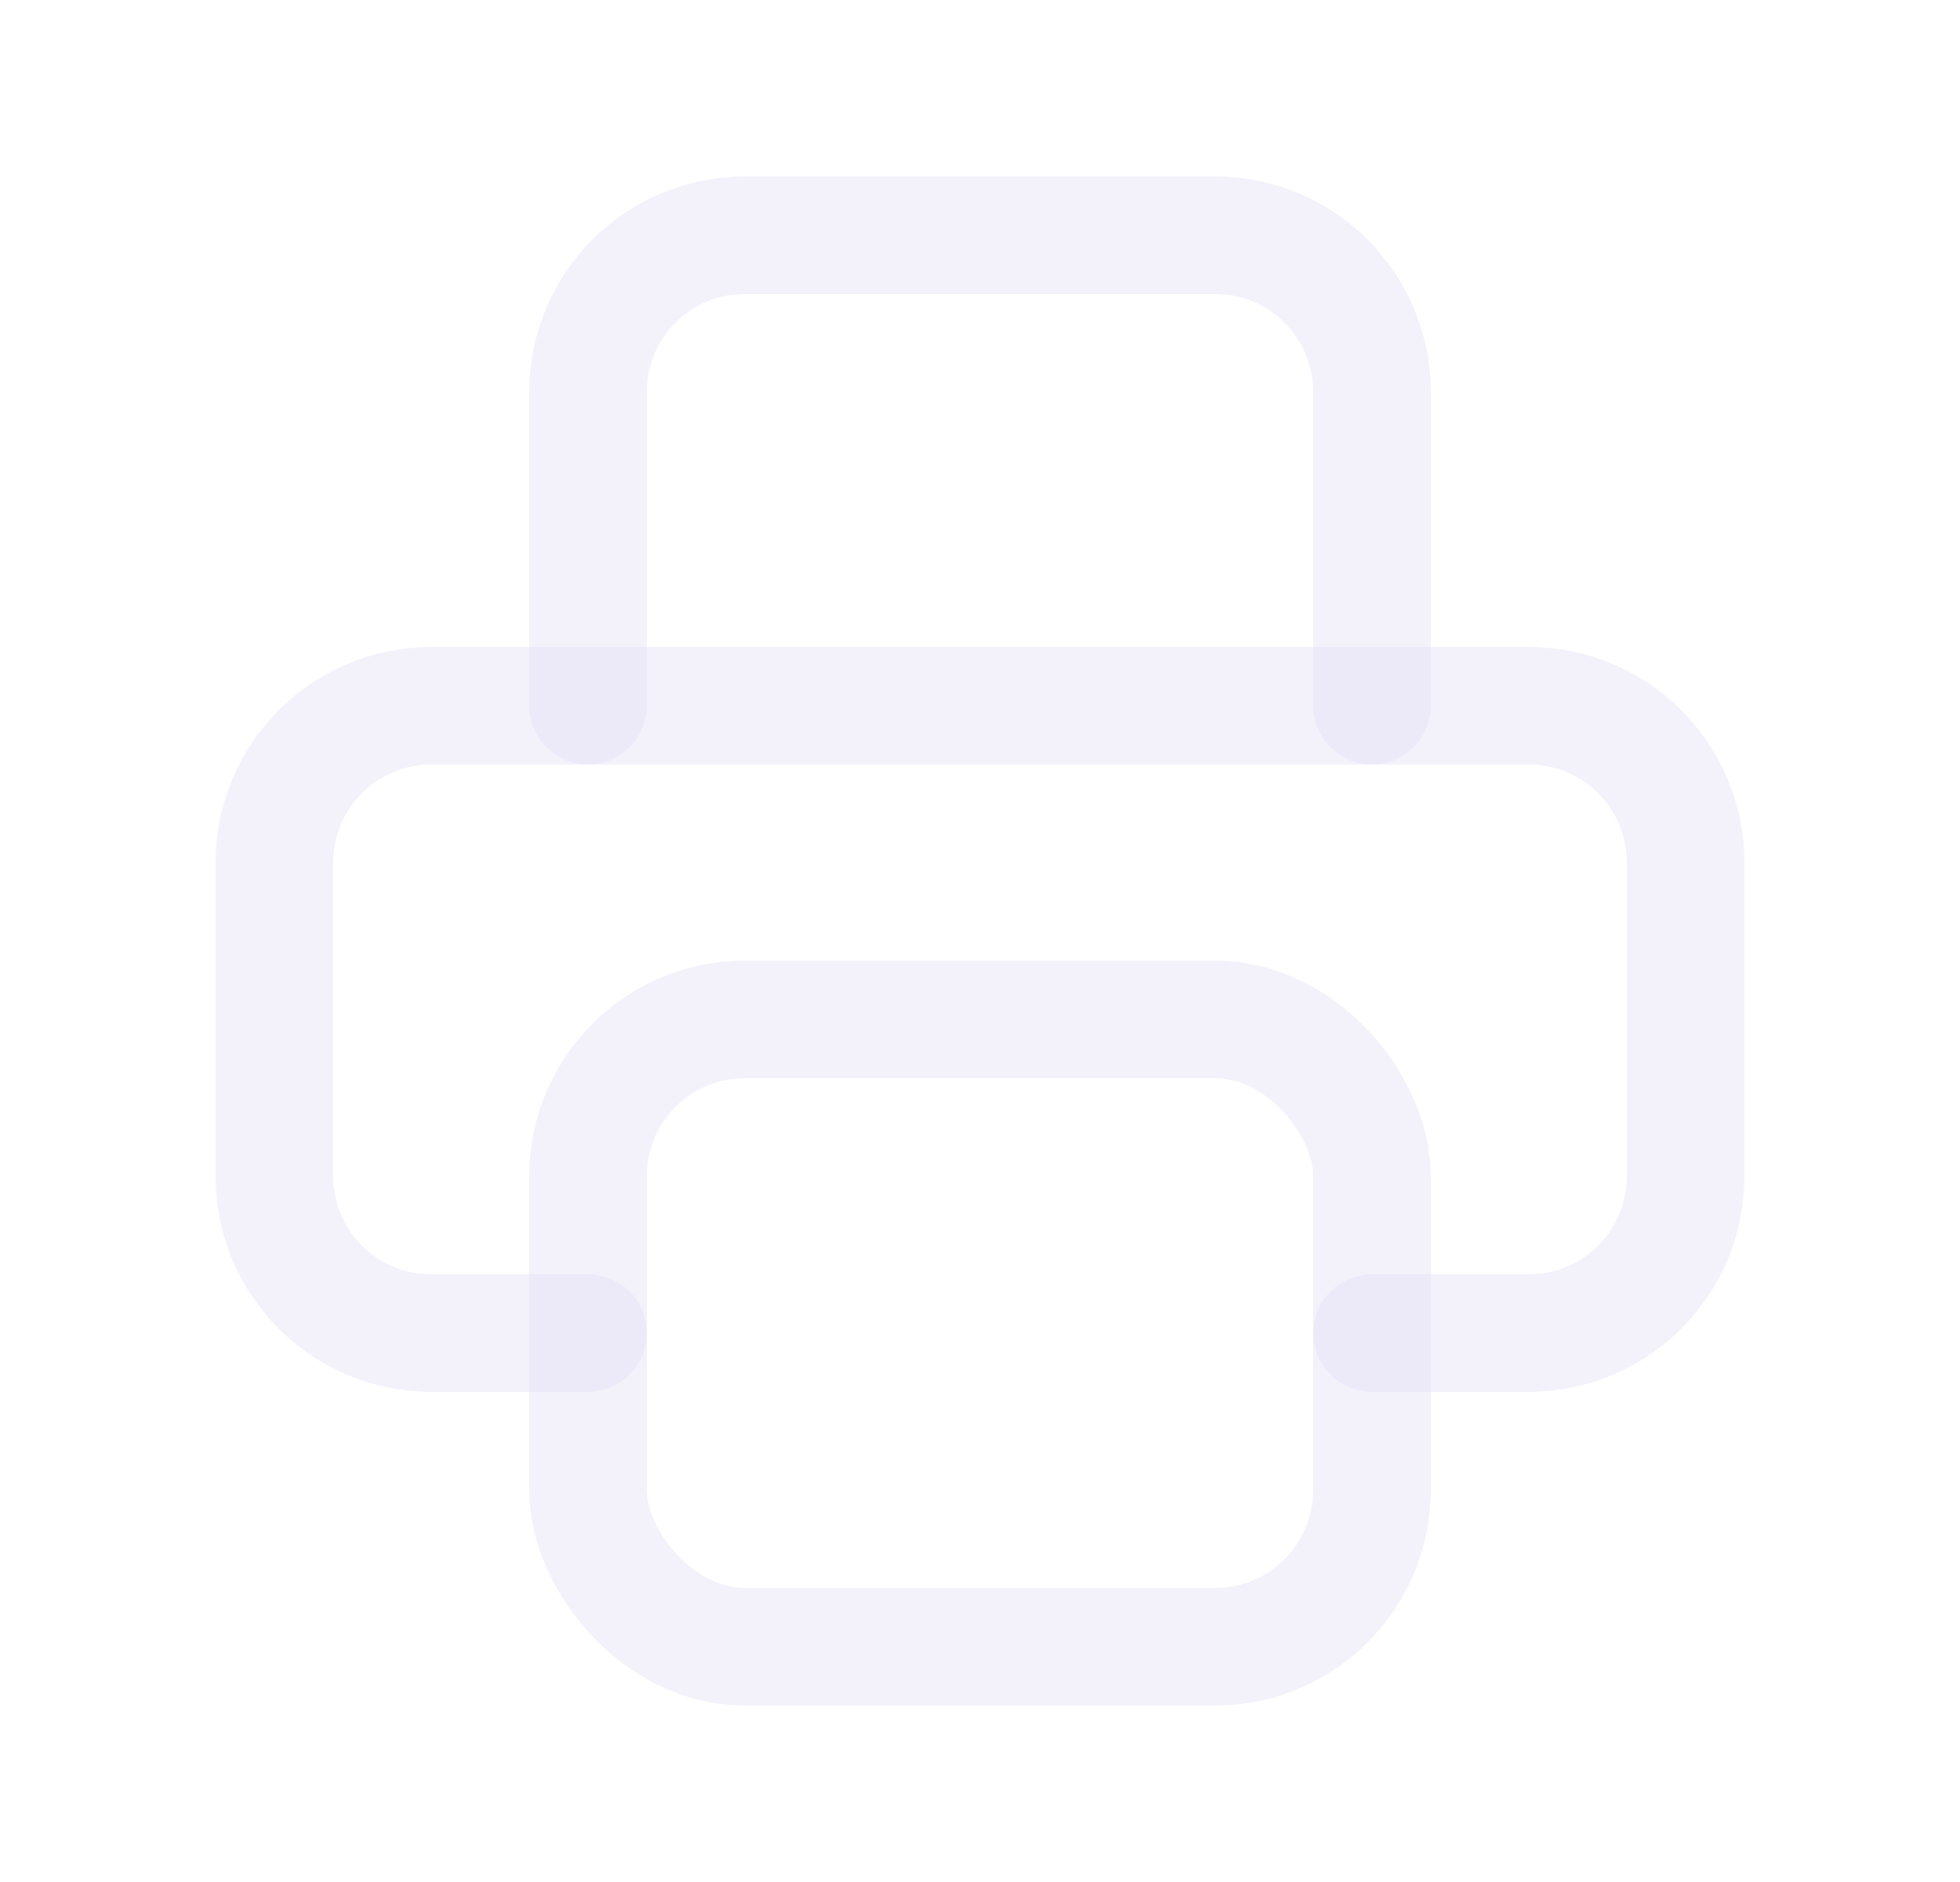 <svg width="25" height="24" viewBox="0 0 25 24" fill="none" xmlns="http://www.w3.org/2000/svg">
<path d="M17.5 17H19.5C20.605 17 21.5 16.105 21.5 15V11C21.5 9.895 20.605 9 19.5 9H5.5C4.395 9 3.5 9.895 3.5 11V15C3.5 16.105 4.395 17 5.5 17H7.5" stroke="#E1DEF5" stroke-opacity="0.4" stroke-width="1.5" stroke-linecap="round" stroke-linejoin="round"/>
<path d="M17.5 9V5C17.5 3.895 16.605 3 15.5 3H9.5C8.395 3 7.5 3.895 7.5 5V9" stroke="#E1DEF5" stroke-opacity="0.4" stroke-width="1.5" stroke-linecap="round" stroke-linejoin="round"/>
<rect x="7.5" y="13" width="10" height="8" rx="2" stroke="#E1DEF5" stroke-opacity="0.4" stroke-width="1.5" stroke-linecap="round" stroke-linejoin="round"/>
</svg>
